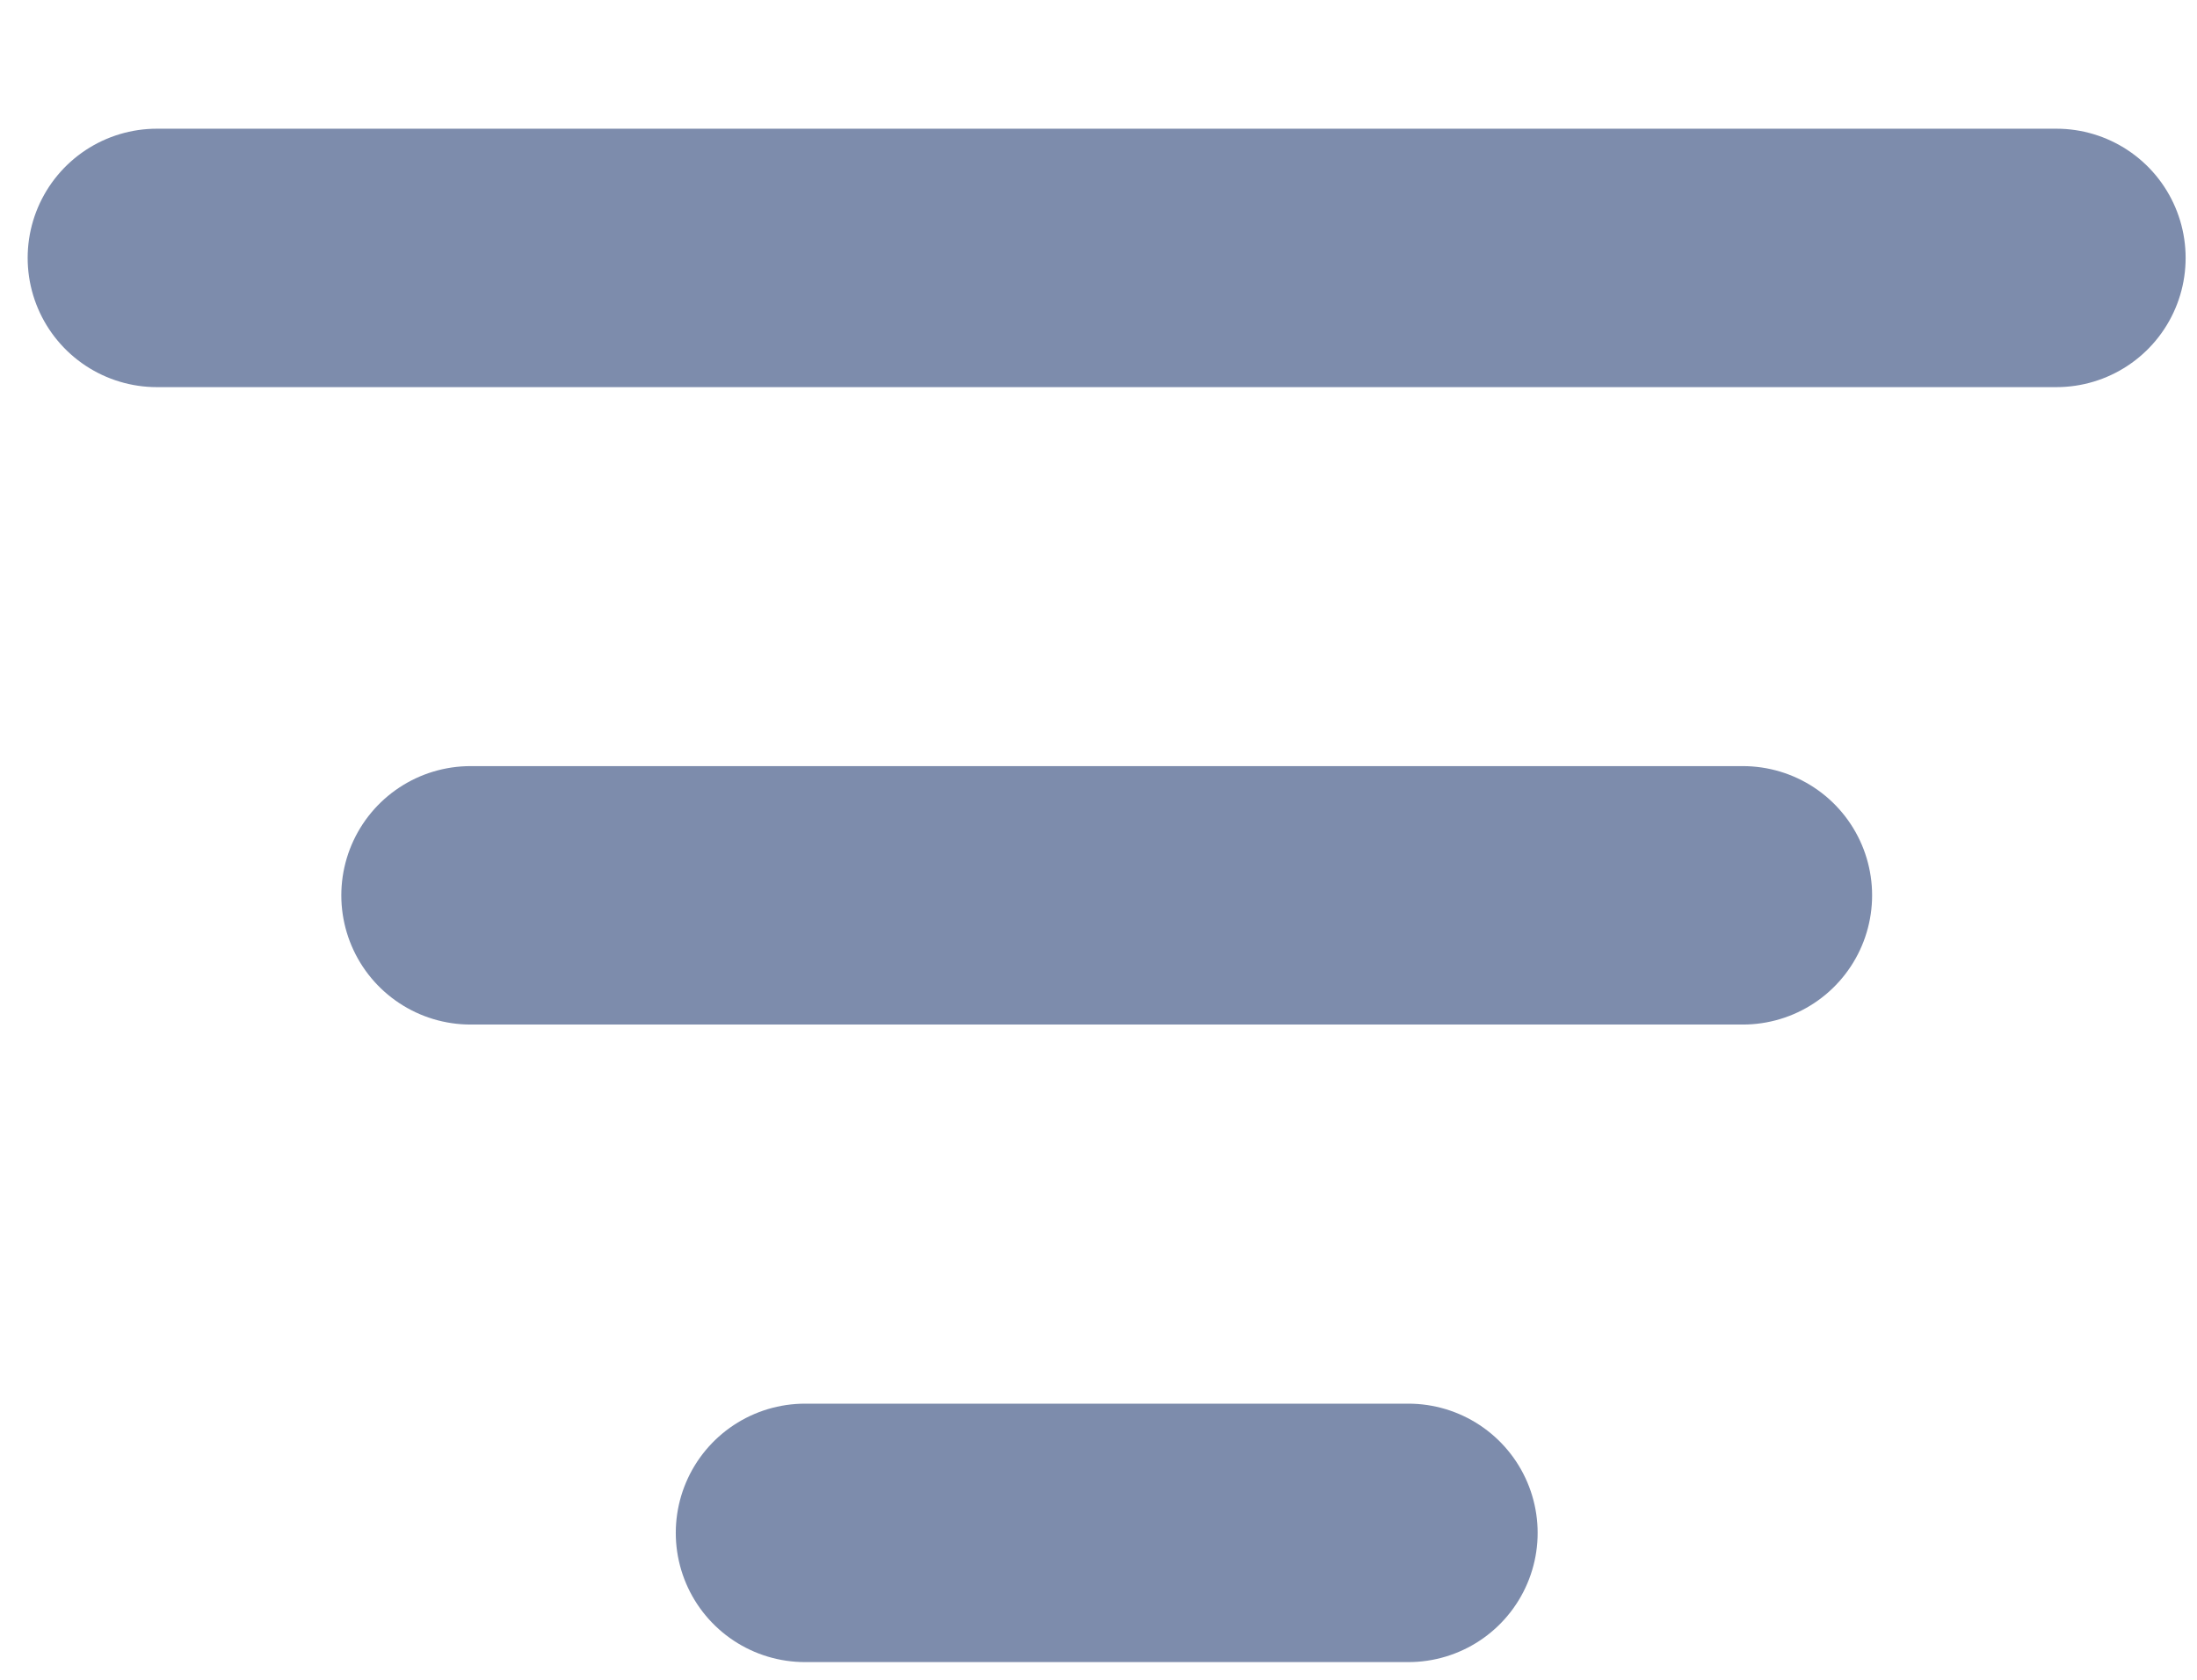 <svg width="17" height="13" viewBox="0 0 17 13" fill="none" xmlns="http://www.w3.org/2000/svg">
<line x1="15.912" y1="1.996" x2="1.214" y2="1.996" stroke="#7D8CAC" stroke-width="2" stroke-linecap="round"/>
<line x1="13.486" y1="6.929" x2="3.641" y2="6.929" stroke="#7D8CAC" stroke-width="2" stroke-linecap="round"/>
<line x1="10.898" y1="11.863" x2="6.229" y2="11.863" stroke="#7D8CAC" stroke-width="2" stroke-linecap="round"/>
</svg>
